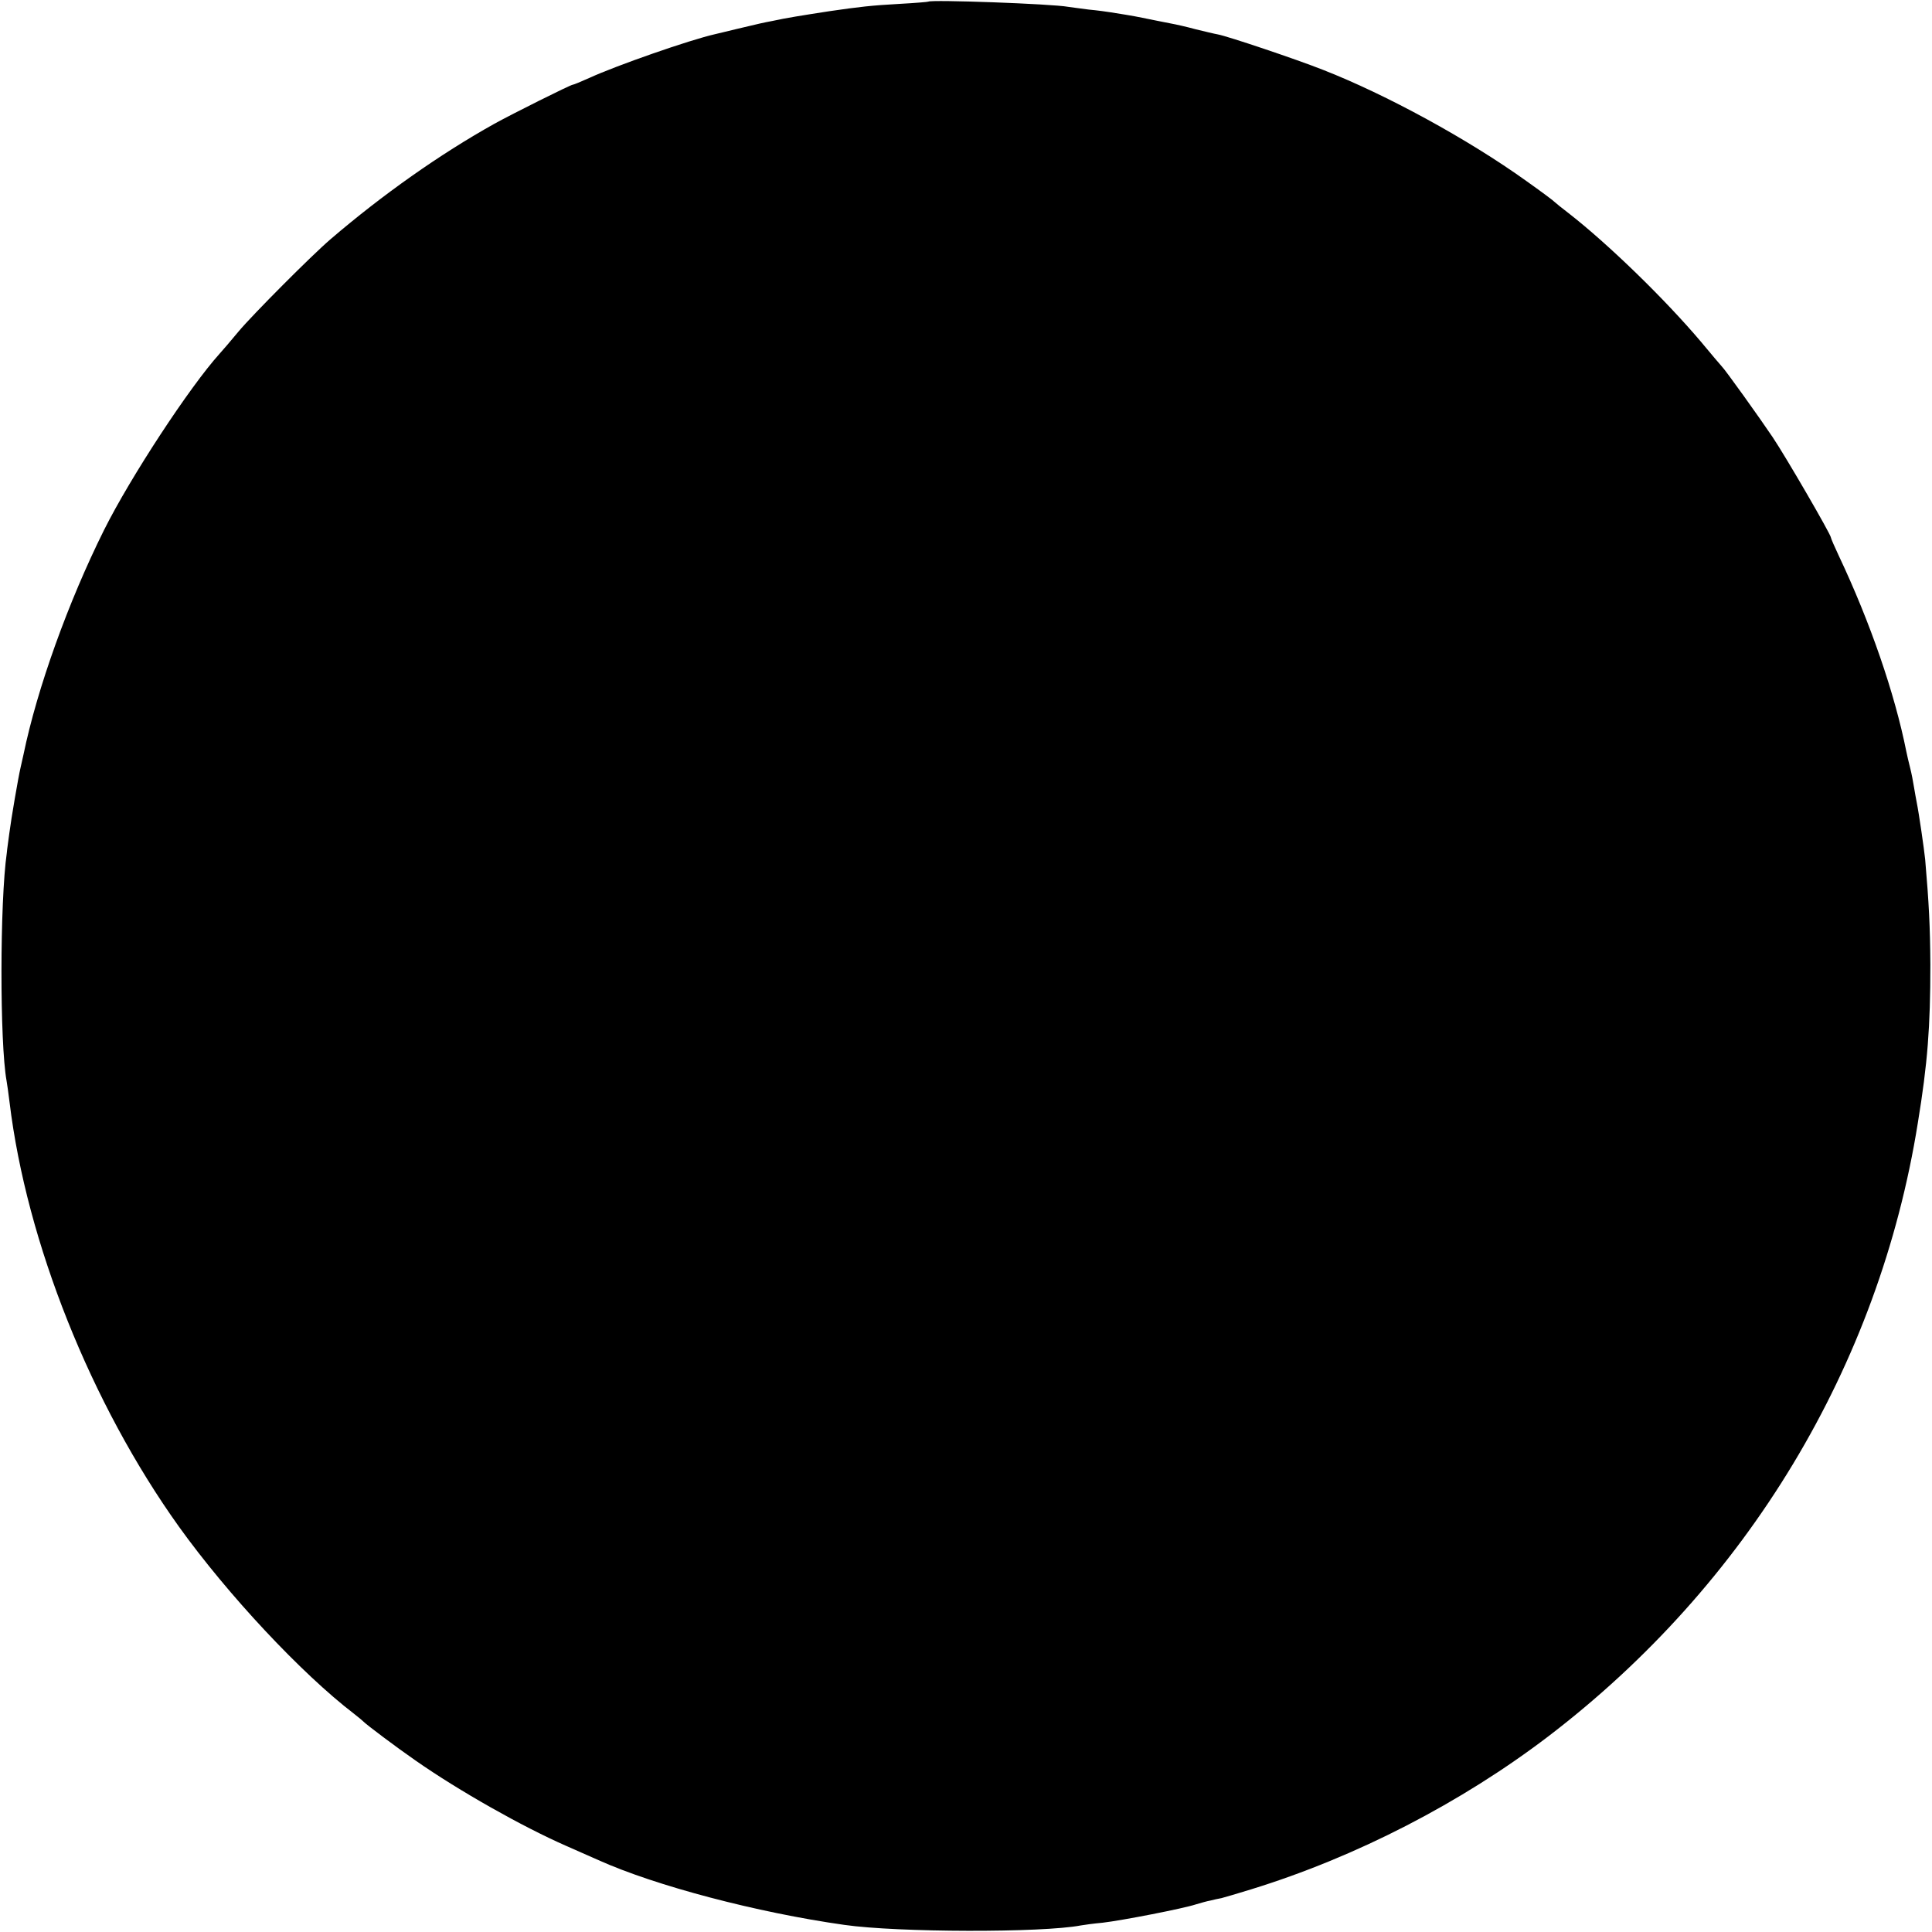 <?xml version="1.0" standalone="no"?>
<!DOCTYPE svg PUBLIC "-//W3C//DTD SVG 20010904//EN"
 "http://www.w3.org/TR/2001/REC-SVG-20010904/DTD/svg10.dtd">
<svg version="1.0" xmlns="http://www.w3.org/2000/svg"
 width="707pt" height="707pt" viewBox="0 0 707 707"
 preserveAspectRatio="xMidYMid meet">
<g transform="translate(0,707) scale(0.1,-0.1)"
fill="#000000" stroke="none">
<path d="M3397 7064 c-1 -1 -47 -5 -102 -8 -108 -6 -150 -11 -260 -27 -103
-16 -155 -24 -210 -36 -11 -2 -31 -6 -44 -9 -13 -3 -51 -12 -85 -20 -34 -8
-69 -17 -79 -19 -93 -21 -362 -115 -460 -160 -31 -14 -58 -25 -61 -25 -8 0
-222 -107 -287 -143 -199 -111 -410 -260 -599 -422 -70 -60 -286 -277 -337
-338 -28 -34 -60 -71 -70 -82 -109 -121 -325 -450 -422 -644 -131 -263 -245
-580 -295 -822 -3 -13 -8 -35 -11 -49 -8 -34 -34 -185 -41 -240 -3 -25 -8 -56
-9 -70 -26 -181 -26 -697 -1 -835 2 -11 7 -46 11 -79 62 -512 298 -1103 620
-1553 178 -248 448 -537 640 -684 17 -13 32 -26 35 -29 9 -10 122 -95 190
-142 160 -112 393 -243 550 -312 36 -16 90 -40 120 -53 209 -94 581 -192 900
-237 196 -28 724 -29 865 -2 11 2 47 7 80 10 70 8 296 52 341 67 17 5 41 12
53 14 11 3 30 7 41 9 11 3 60 17 108 32 386 119 769 317 1088 560 728 556
1210 1355 1352 2244 36 219 46 352 46 580 -1 142 -5 222 -19 385 -4 39 -23
170 -31 209 -2 11 -7 37 -10 56 -3 19 -9 51 -14 70 -5 19 -11 46 -14 60 -42
211 -132 473 -247 716 -16 34 -29 64 -29 67 0 11 -164 294 -213 367 -47 70
-175 249 -187 260 -3 3 -37 43 -76 90 -133 157 -339 357 -484 470 -25 19 -47
37 -50 40 -3 4 -50 39 -105 78 -212 152 -512 316 -745 407 -99 39 -346 122
-383 129 -12 2 -49 11 -82 19 -33 9 -73 18 -90 21 -34 7 -68 13 -105 21 -14 3
-41 8 -60 11 -19 3 -45 7 -56 9 -12 2 -48 7 -80 10 -33 4 -66 9 -75 10 -59 11
-503 27 -512 19z"/>
</g>
</svg>

